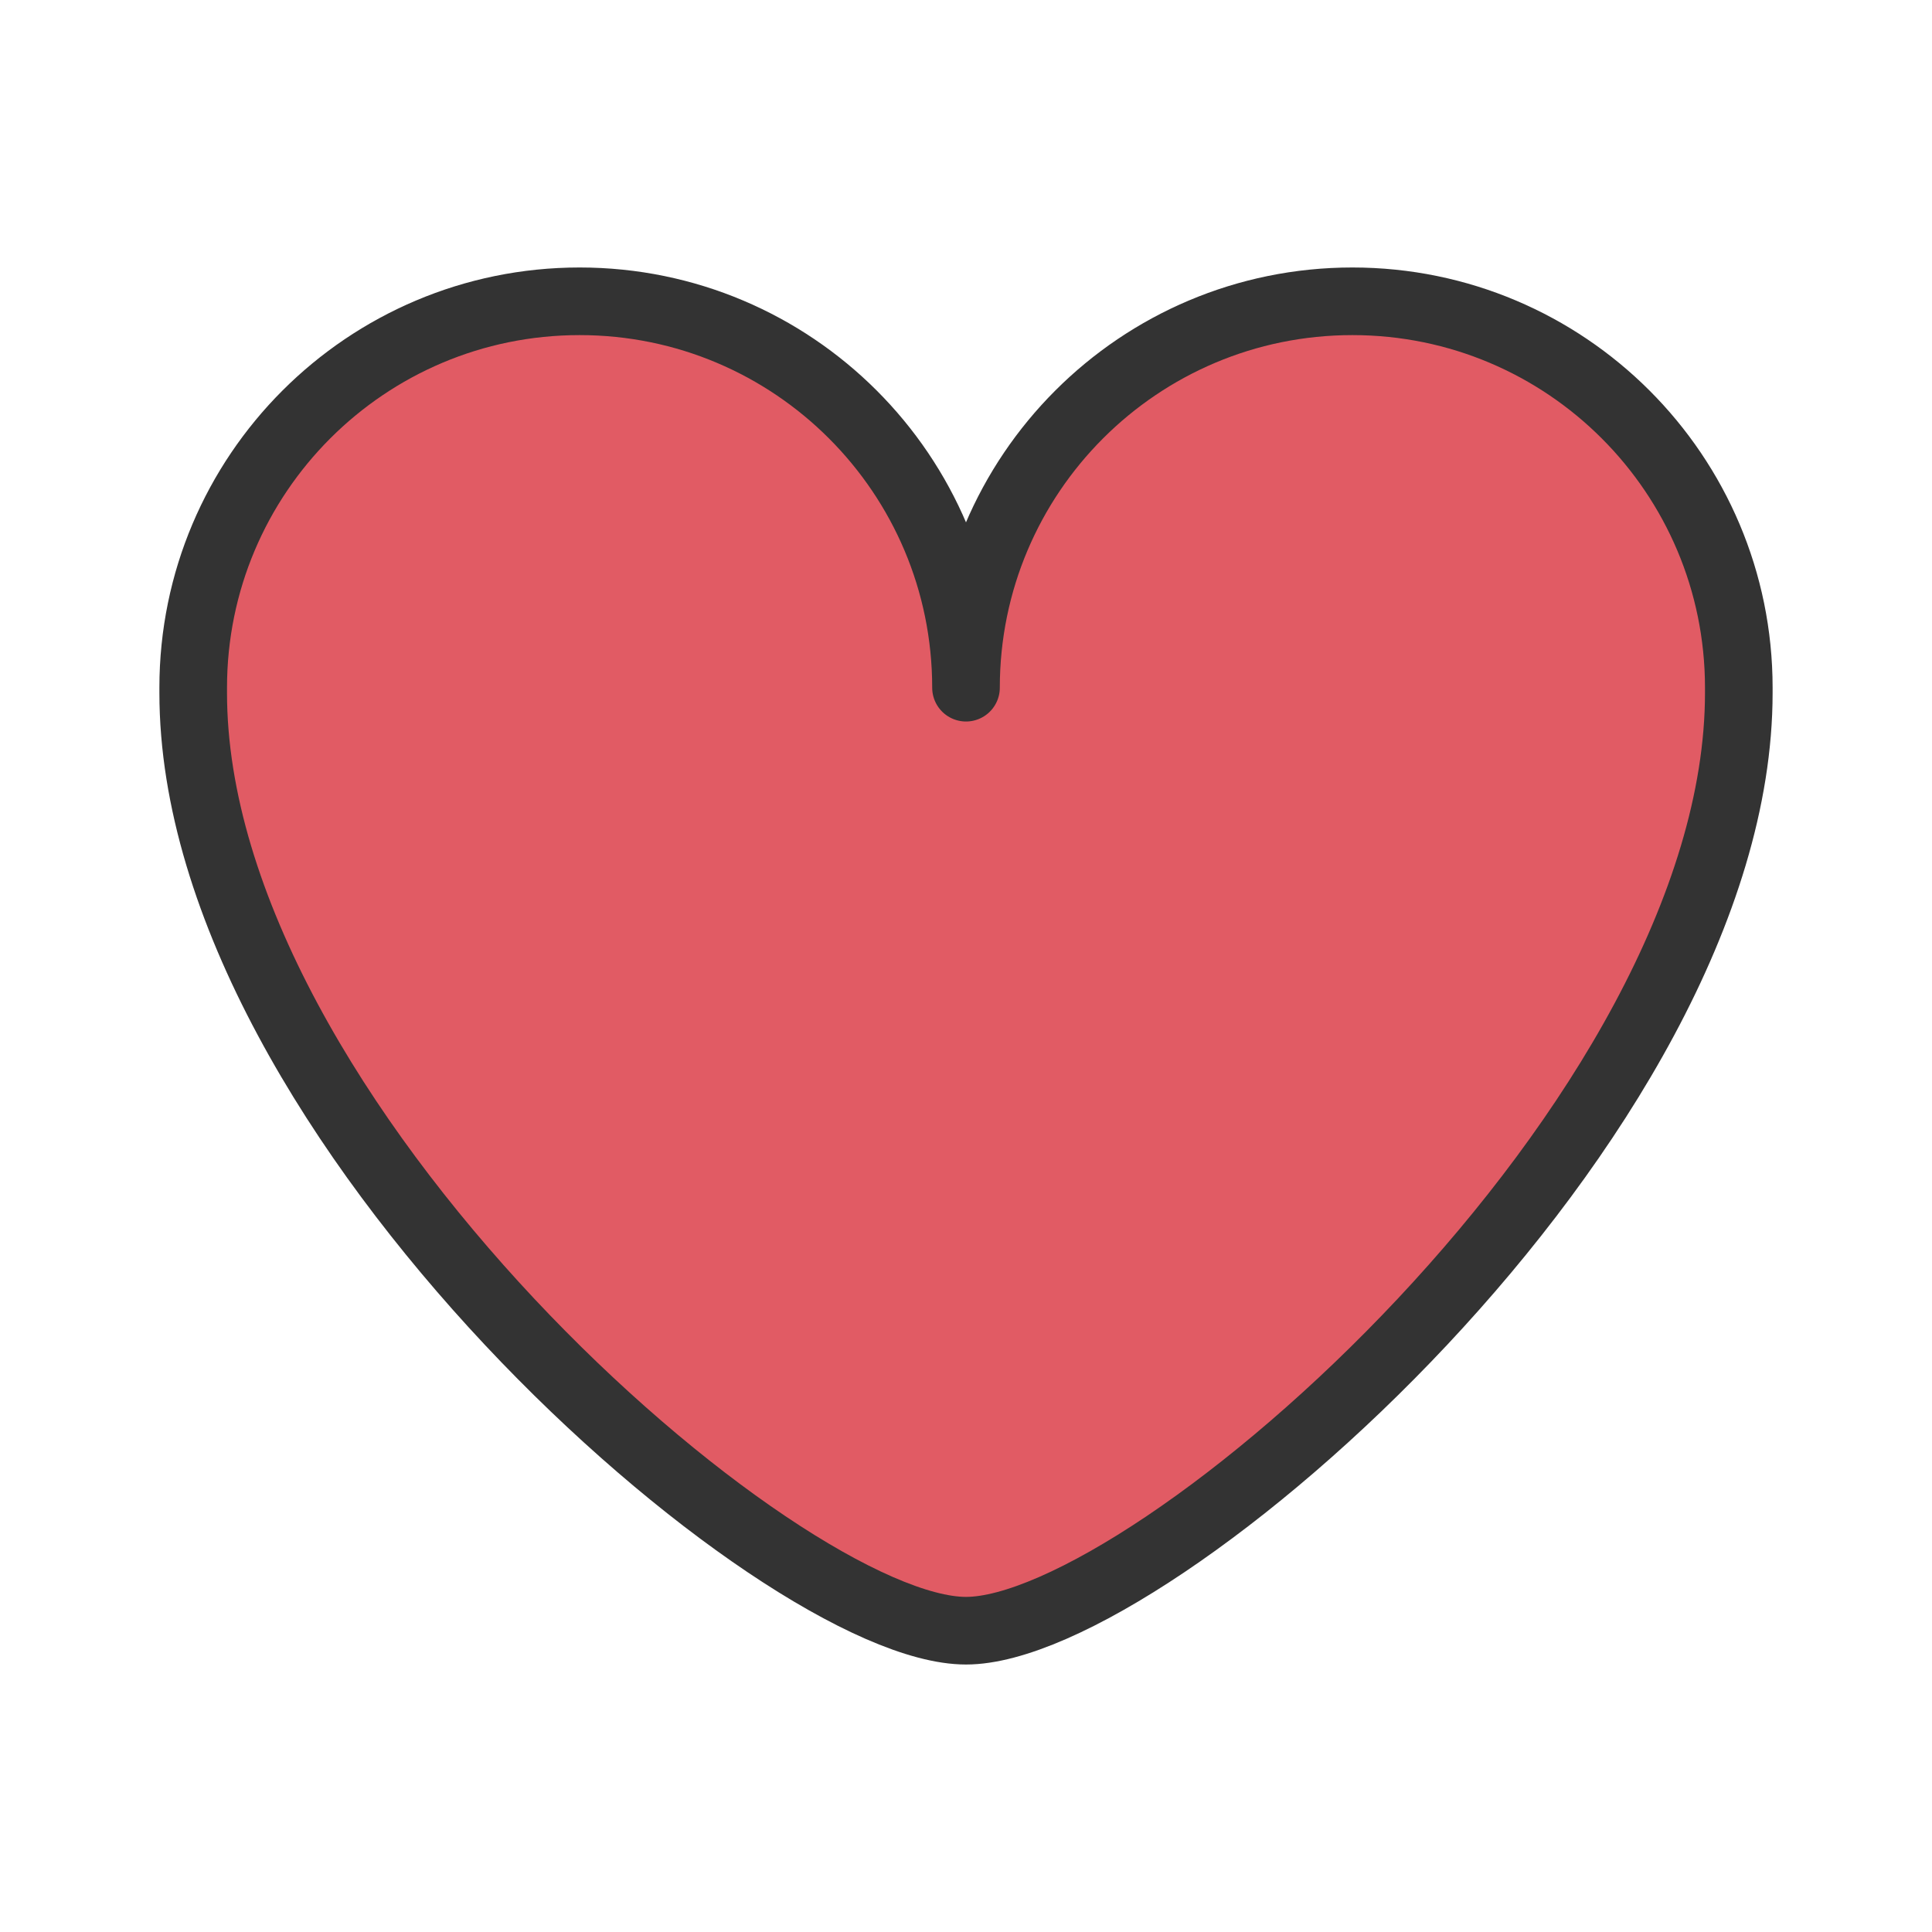 <?xml version="1.0"?><svg version="1.1" id="圖層_1" xmlns="http://www.w3.org/2000/svg" x="0" y="0" viewBox="0 0 100 100" xml:space="preserve"><path d="M70 15.595h0c-11.046 0-20 8.954-20 20 0-11.046-8.954-20-20-20h0c-11.046 0-20 8.954-20 20v.265c0 22.091 30.335 48.545 40 48.545S90 57.951 90 35.86v-.265c0-11.046-8.954-20-20-20z" fill="#e15b64" stroke="#333" stroke-width="3.5" stroke-linecap="round" stroke-linejoin="round" stroke-miterlimit="10"/></svg>
